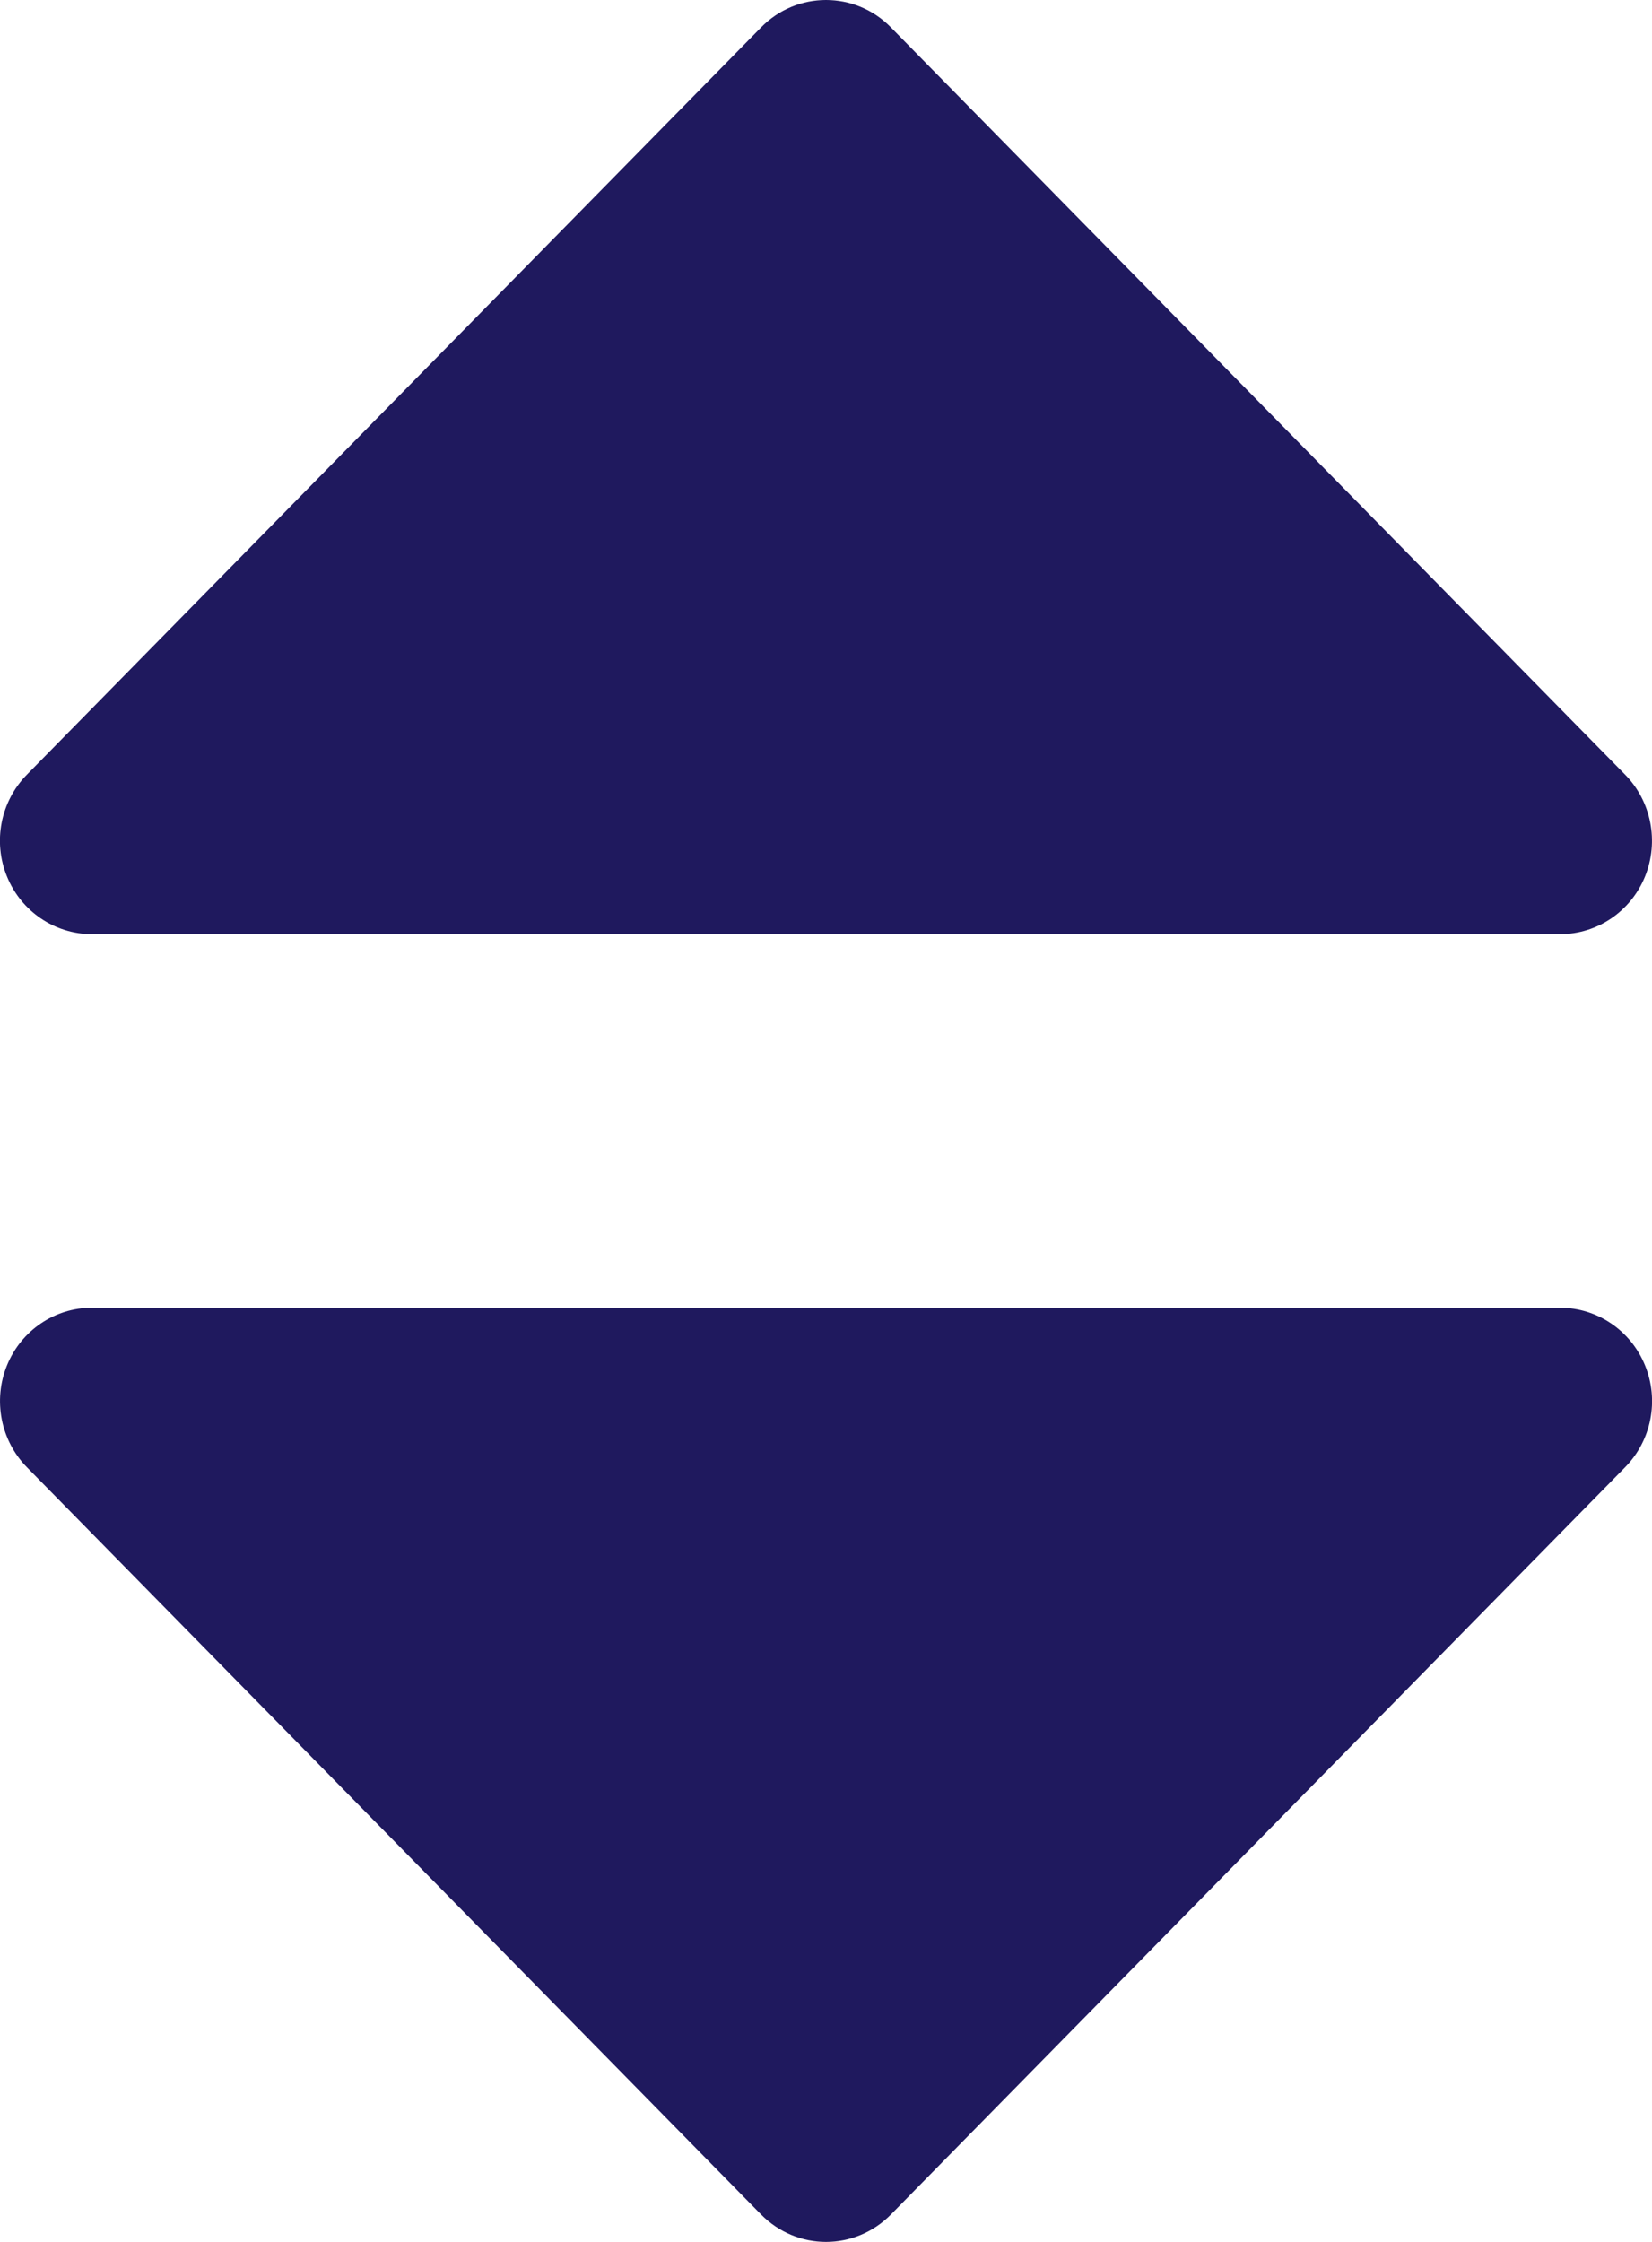<svg xmlns="http://www.w3.org/2000/svg" width="14" height="19" viewBox="0 0 14 19">
  <path fill="#1F195E" fill-rule="evenodd" d="M6.45.232C6.602.077 6.801 0 7 0c.199 0 .398.077.55.232l6.222 6.333c.222.226.289.567.169.863-.12.296-.404.489-.719.489H.778c-.314 0-.599-.193-.719-.489-.121-.296-.054-.636.169-.863L6.45.232zM.059 11.572c.12-.296.404-.489.719-.489h12.444c.314 0 .599.193.719.489.121.296.054.636-.169.863l-6.222 6.333C7.398 18.922 7.199 19 7 19c-.199 0-.398-.078-.55-.232L.228 12.435c-.222-.226-.289-.567-.169-.863z"/>
</svg>

